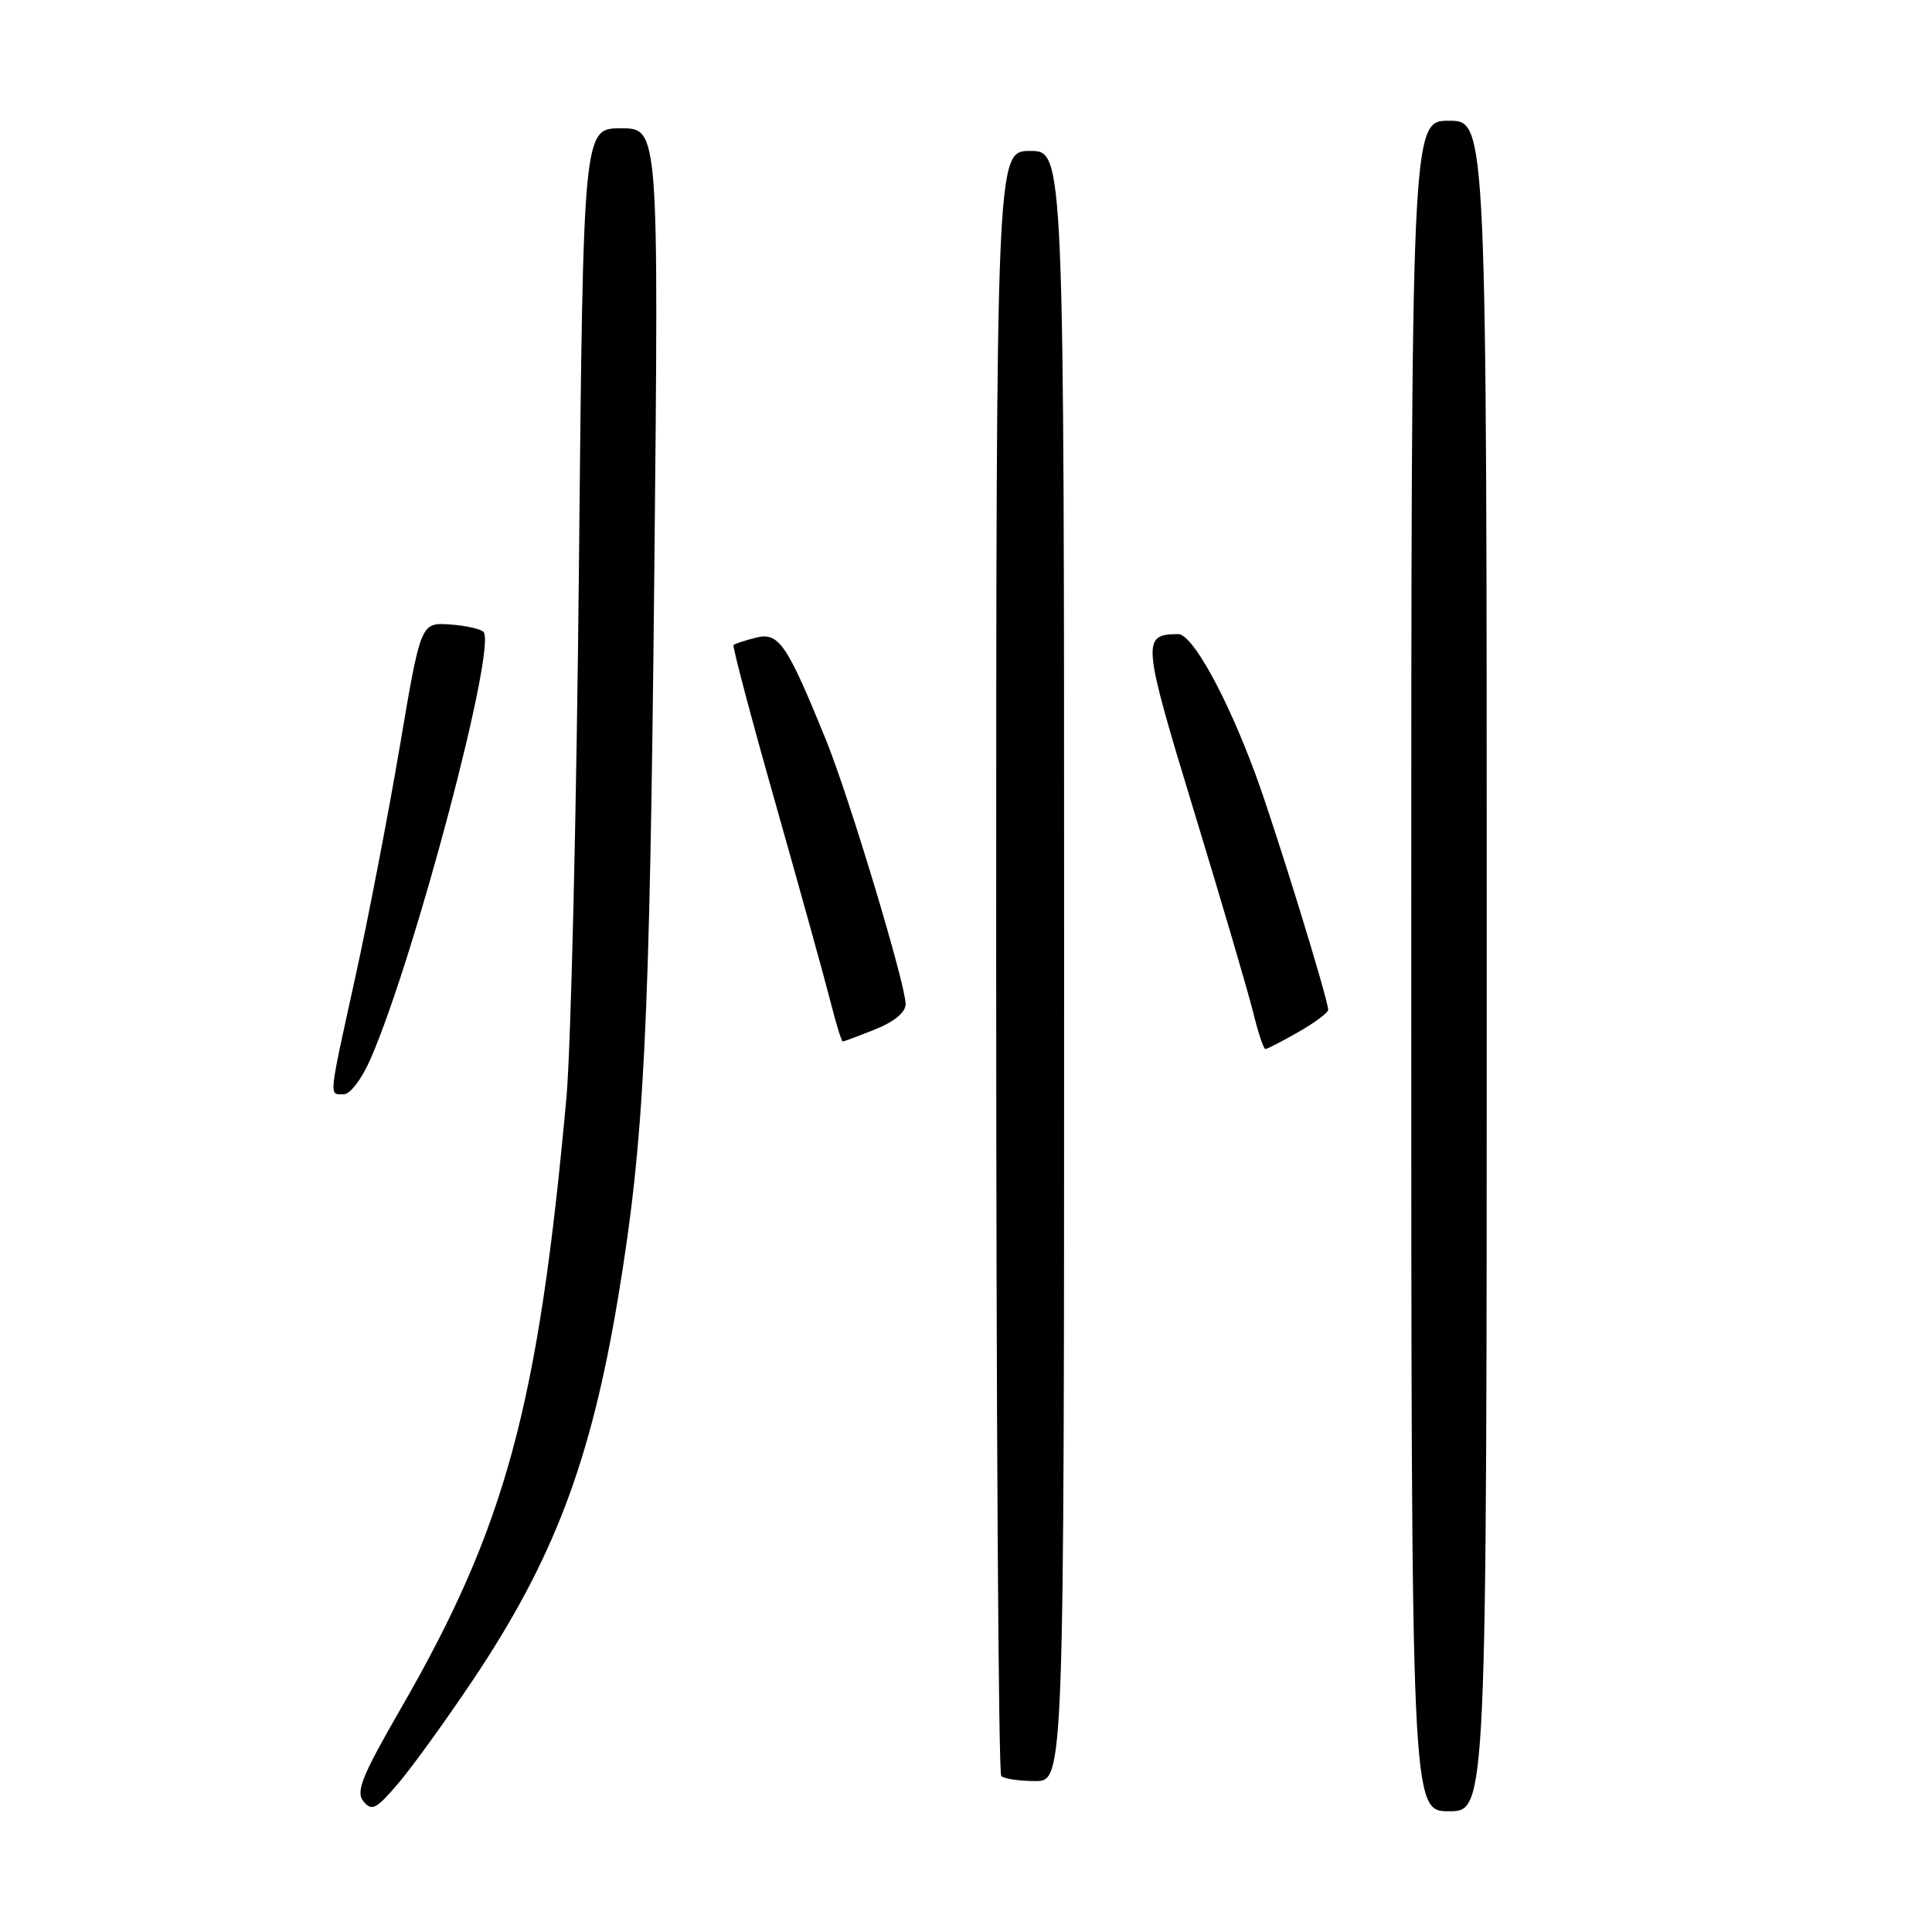 <?xml version="1.0" encoding="UTF-8" standalone="no"?>
<!DOCTYPE svg PUBLIC "-//W3C//DTD SVG 1.1//EN" "http://www.w3.org/Graphics/SVG/1.1/DTD/svg11.dtd" >
<svg xmlns="http://www.w3.org/2000/svg" xmlns:xlink="http://www.w3.org/1999/xlink" version="1.1" viewBox="0 0 256 256">
 <g >
 <path fill="currentColor"
d=" M 62.60 222.71 C 73.34 206.69 78.27 193.72 81.89 172.00 C 85.38 151.02 86.09 136.81 86.70 75.75 C 87.29 17.00 87.29 17.00 82.28 17.00 C 77.28 17.00 77.28 17.00 76.71 75.25 C 76.40 107.29 75.65 138.90 75.05 145.50 C 71.33 186.35 67.01 202.27 53.14 226.34 C 47.92 235.40 47.11 237.42 48.17 238.70 C 49.27 240.03 49.86 239.72 52.73 236.36 C 54.55 234.24 58.99 228.09 62.60 222.71 Z  M 197.00 128.00 C 197.00 16.00 197.00 16.00 192.00 16.00 C 187.00 16.00 187.00 16.00 187.00 128.00 C 187.00 240.00 187.00 240.00 192.00 240.00 C 197.00 240.00 197.00 240.00 197.00 128.00 Z  M 141.00 128.00 C 141.00 20.00 141.00 20.00 136.50 20.00 C 132.00 20.00 132.00 20.00 132.00 127.33 C 132.00 186.37 132.30 234.97 132.67 235.33 C 133.03 235.70 135.06 236.00 137.17 236.00 C 141.00 236.00 141.00 236.00 141.00 128.00 Z  M 49.13 140.25 C 55.01 126.67 65.84 85.71 64.07 83.74 C 63.69 83.33 61.67 82.88 59.57 82.74 C 55.75 82.50 55.75 82.50 52.96 99.00 C 51.42 108.08 48.77 121.80 47.08 129.49 C 43.49 145.81 43.57 145.00 45.54 145.00 C 46.41 145.00 47.95 142.96 49.13 140.25 Z  M 172.04 136.75 C 174.21 135.51 175.99 134.19 175.99 133.81 C 176.01 132.49 168.90 109.46 166.32 102.50 C 162.52 92.21 157.98 84.00 156.11 84.02 C 151.25 84.06 151.33 84.90 158.27 107.68 C 161.93 119.68 165.44 131.64 166.08 134.25 C 166.72 136.86 167.43 139.00 167.67 139.00 C 167.91 139.00 169.88 137.99 172.04 136.75 Z  M 115.98 136.39 C 118.52 135.37 120.00 134.14 120.00 133.04 C 120.00 130.43 112.47 105.45 109.43 98.00 C 104.26 85.29 103.19 83.74 100.19 84.49 C 98.71 84.86 97.37 85.30 97.20 85.47 C 97.03 85.64 99.55 95.17 102.81 106.64 C 106.06 118.11 109.32 129.86 110.05 132.75 C 110.78 135.64 111.51 138.00 111.67 138.00 C 111.83 138.00 113.77 137.28 115.98 136.39 Z "/>
</g>
</svg>
